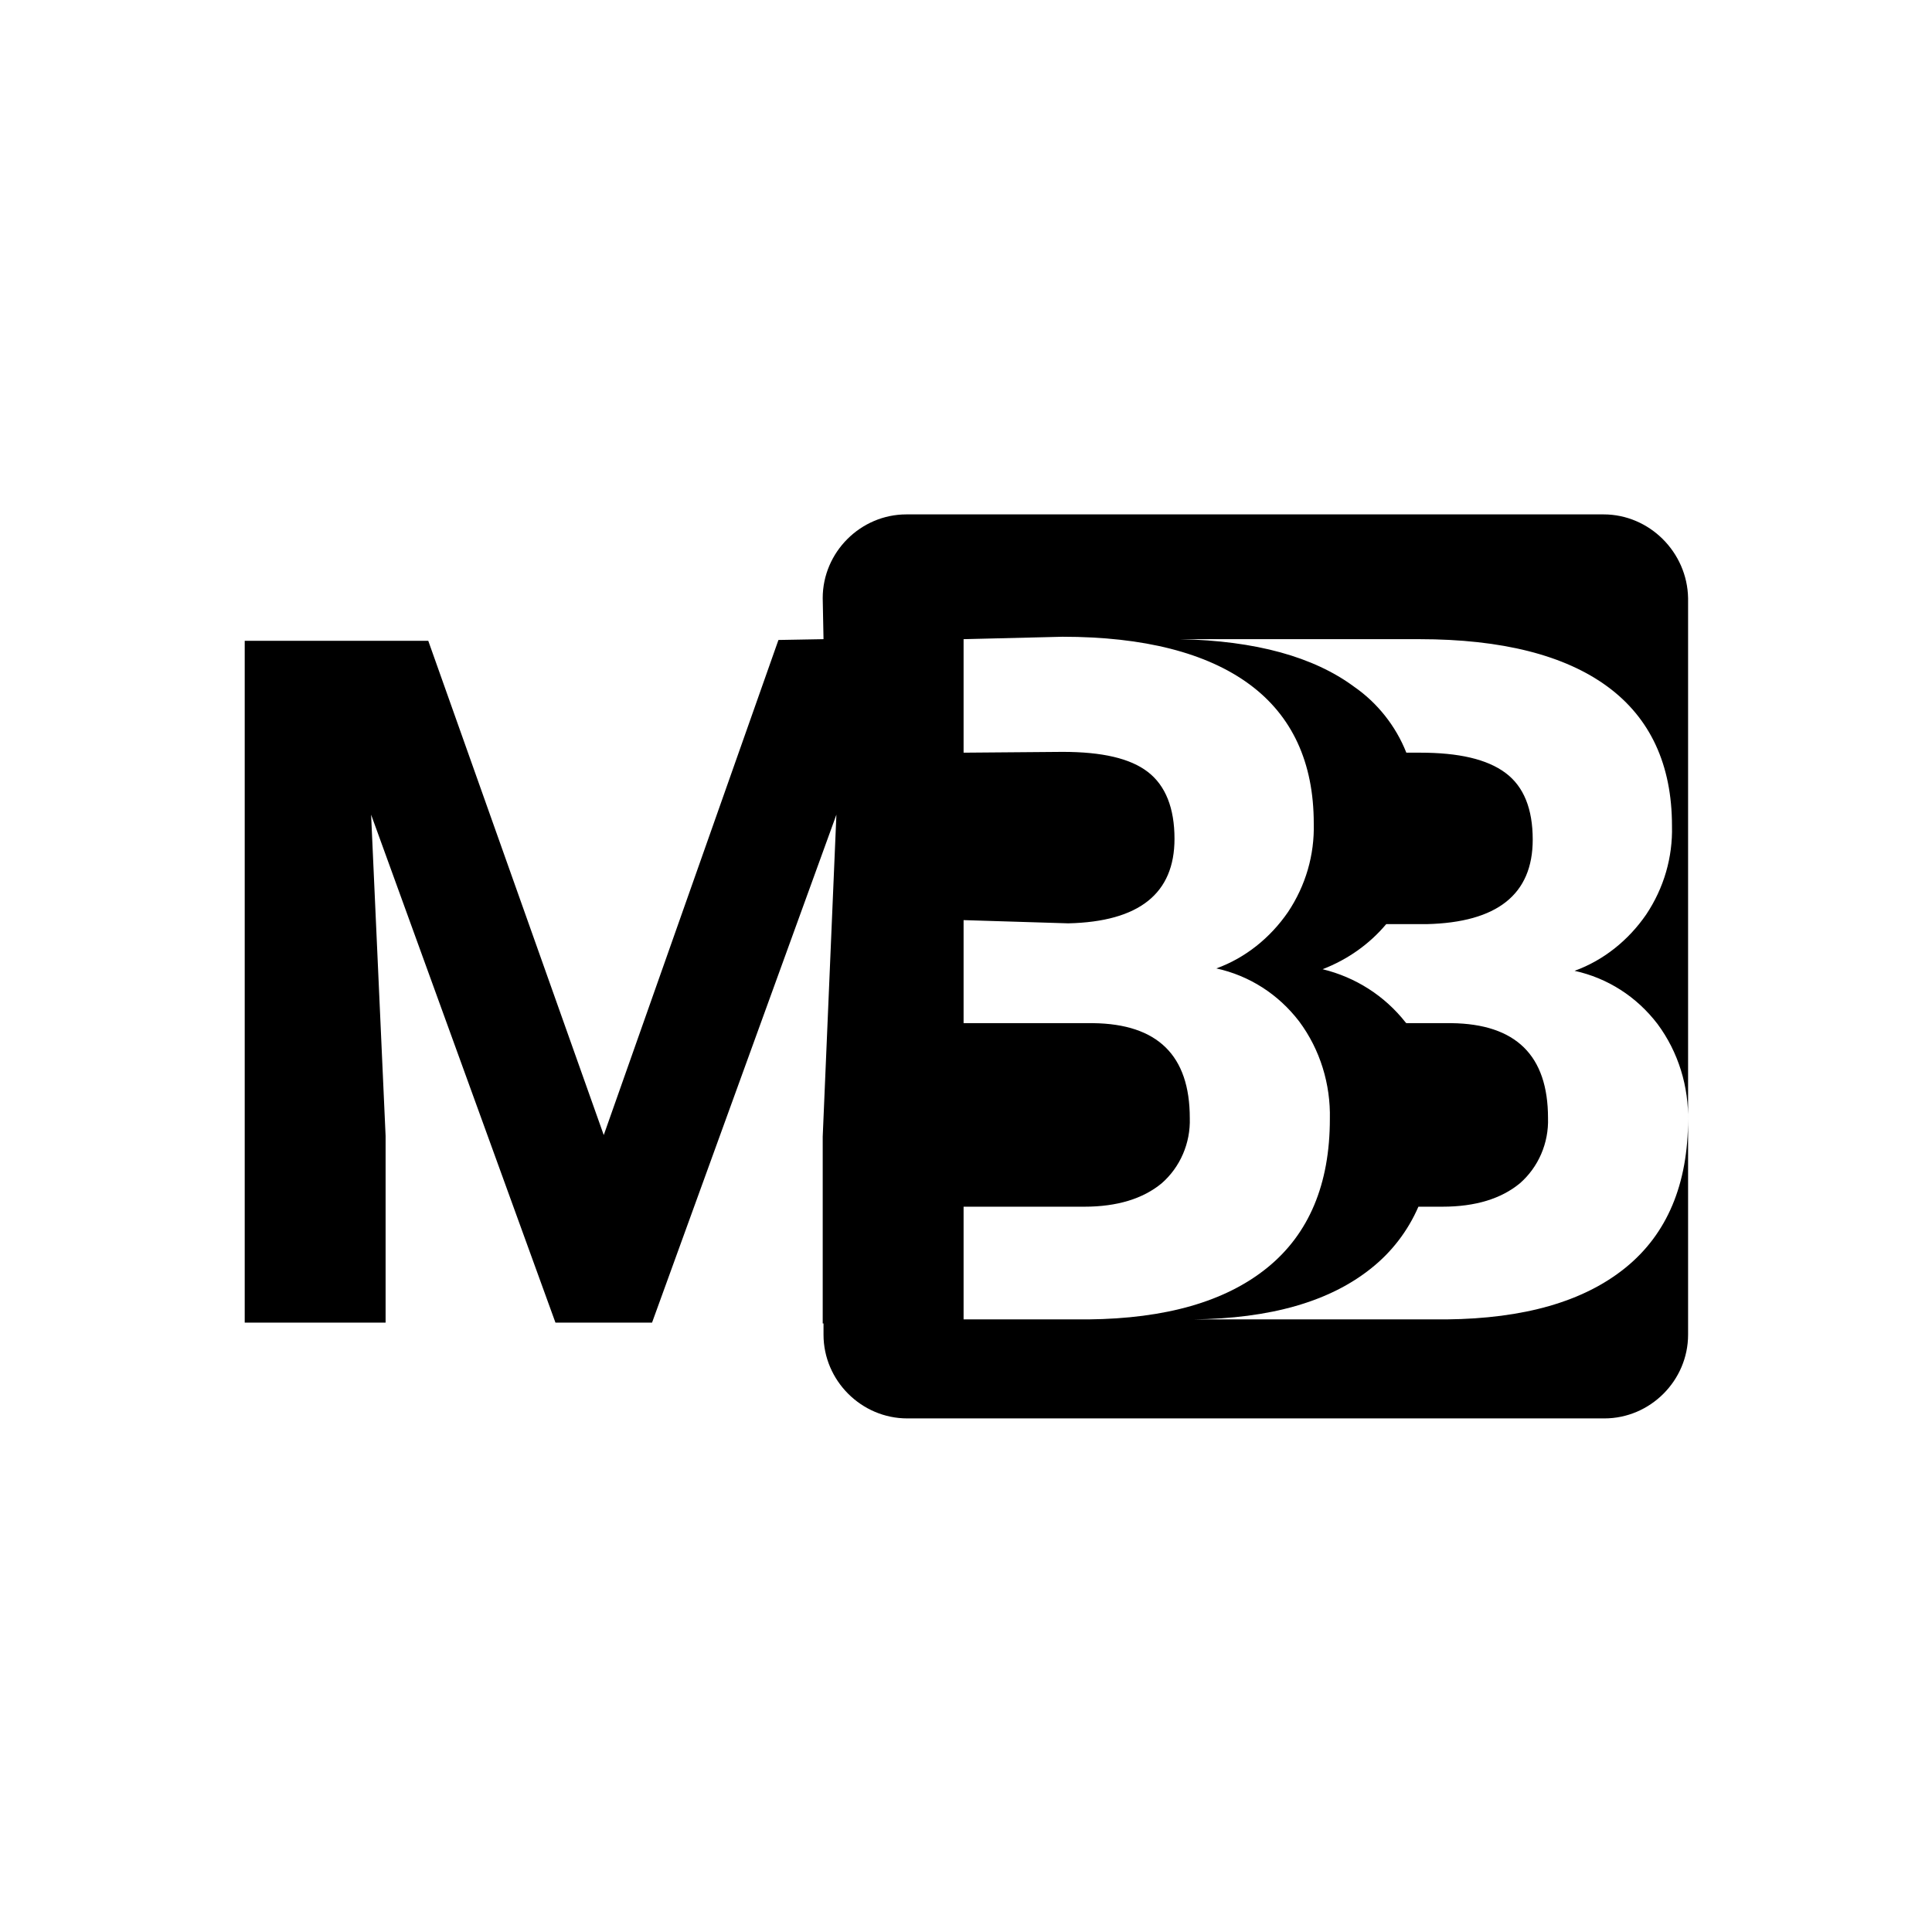 <?xml version="1.0" encoding="utf-8"?>
<!-- Generator: Adobe Illustrator 24.2.3, SVG Export Plug-In . SVG Version: 6.00 Build 0)  -->
<svg version="1.1" id="Layer_1" xmlns="http://www.w3.org/2000/svg" xmlns:xlink="http://www.w3.org/1999/xlink" x="0px" y="0px"
	 viewBox="0 0 240 240" style="enable-background:new 0 0 240 240;" xml:space="preserve">
<path d="M199.2,63.9h-86.6c-5.7,0-10.4,4.7-10.4,10.4l0,0l0.1,5.1l-5.6,0.1L75,141L53.2,79.6H30.4v84.7h17.5v-23.2l-1.8-39.9
	L69,164.3h12l22.9-63.1l-1.7,40v23.2h0.1v1.4c0,5.7,4.7,10.4,10.4,10.4h0h86.6c5.7,0,10.4-4.7,10.4-10.4c0,0,0,0,0,0v-26.8
	c0,8.1-2.6,14.3-7.8,18.5s-12.6,6.3-22.2,6.4h-31.5c9.6-0.1,17-2.2,22.2-6.4c2.5-2,4.5-4.6,5.8-7.6h3c4.1,0,7.3-1,9.6-2.9
	c2.3-2,3.6-5,3.5-8.1c0-7.8-4-11.7-12-11.8h-5.6l-0.1-0.1c-2.6-3.3-6.2-5.6-10.3-6.6c3.1-1.2,5.8-3.1,7.9-5.6h5
	c8.8-0.2,13.2-3.7,13.2-10.5c0-3.8-1.1-6.6-3.4-8.3s-5.8-2.5-10.6-2.5h-1.7c-1.3-3.3-3.6-6.2-6.5-8.2c-5-3.7-12.2-5.7-21.6-5.9h29.7
	c10.3,0,18.1,2,23.4,5.9c5.3,3.9,8,9.7,8,17.3c0.1,3.9-1,7.7-3.2,11c-2.2,3.2-5.3,5.7-8.9,7c4.1,0.9,7.7,3.2,10.3,6.6
	c2.6,3.5,3.9,7.8,3.8,12.1V74.3C209.6,68.6,204.9,63.9,199.2,63.9C199.2,63.9,199.2,63.9,199.2,63.9z M155.2,85
	c5.3,3.9,8,9.7,8,17.3c0.1,3.9-1,7.7-3.2,11c-2.2,3.2-5.3,5.7-8.9,7c4.1,0.9,7.7,3.2,10.3,6.6c2.6,3.5,3.9,7.8,3.8,12.1
	c0,8.1-2.6,14.3-7.8,18.5s-12.6,6.3-22.2,6.4h-15.5v-14h15c4.1,0,7.3-1,9.6-2.9c2.3-2,3.6-5,3.5-8.1c0-7.8-4-11.7-12-11.8h-16.1
	v-12.8l13,0.4c8.8-0.2,13.2-3.7,13.2-10.5c0-3.8-1.1-6.6-3.3-8.3c-2.2-1.7-5.7-2.5-10.6-2.5l-12.3,0.1V79.4l12.3-0.3
	C142.1,79.1,149.9,81.1,155.2,85L155.2,85z"/>
</svg>
